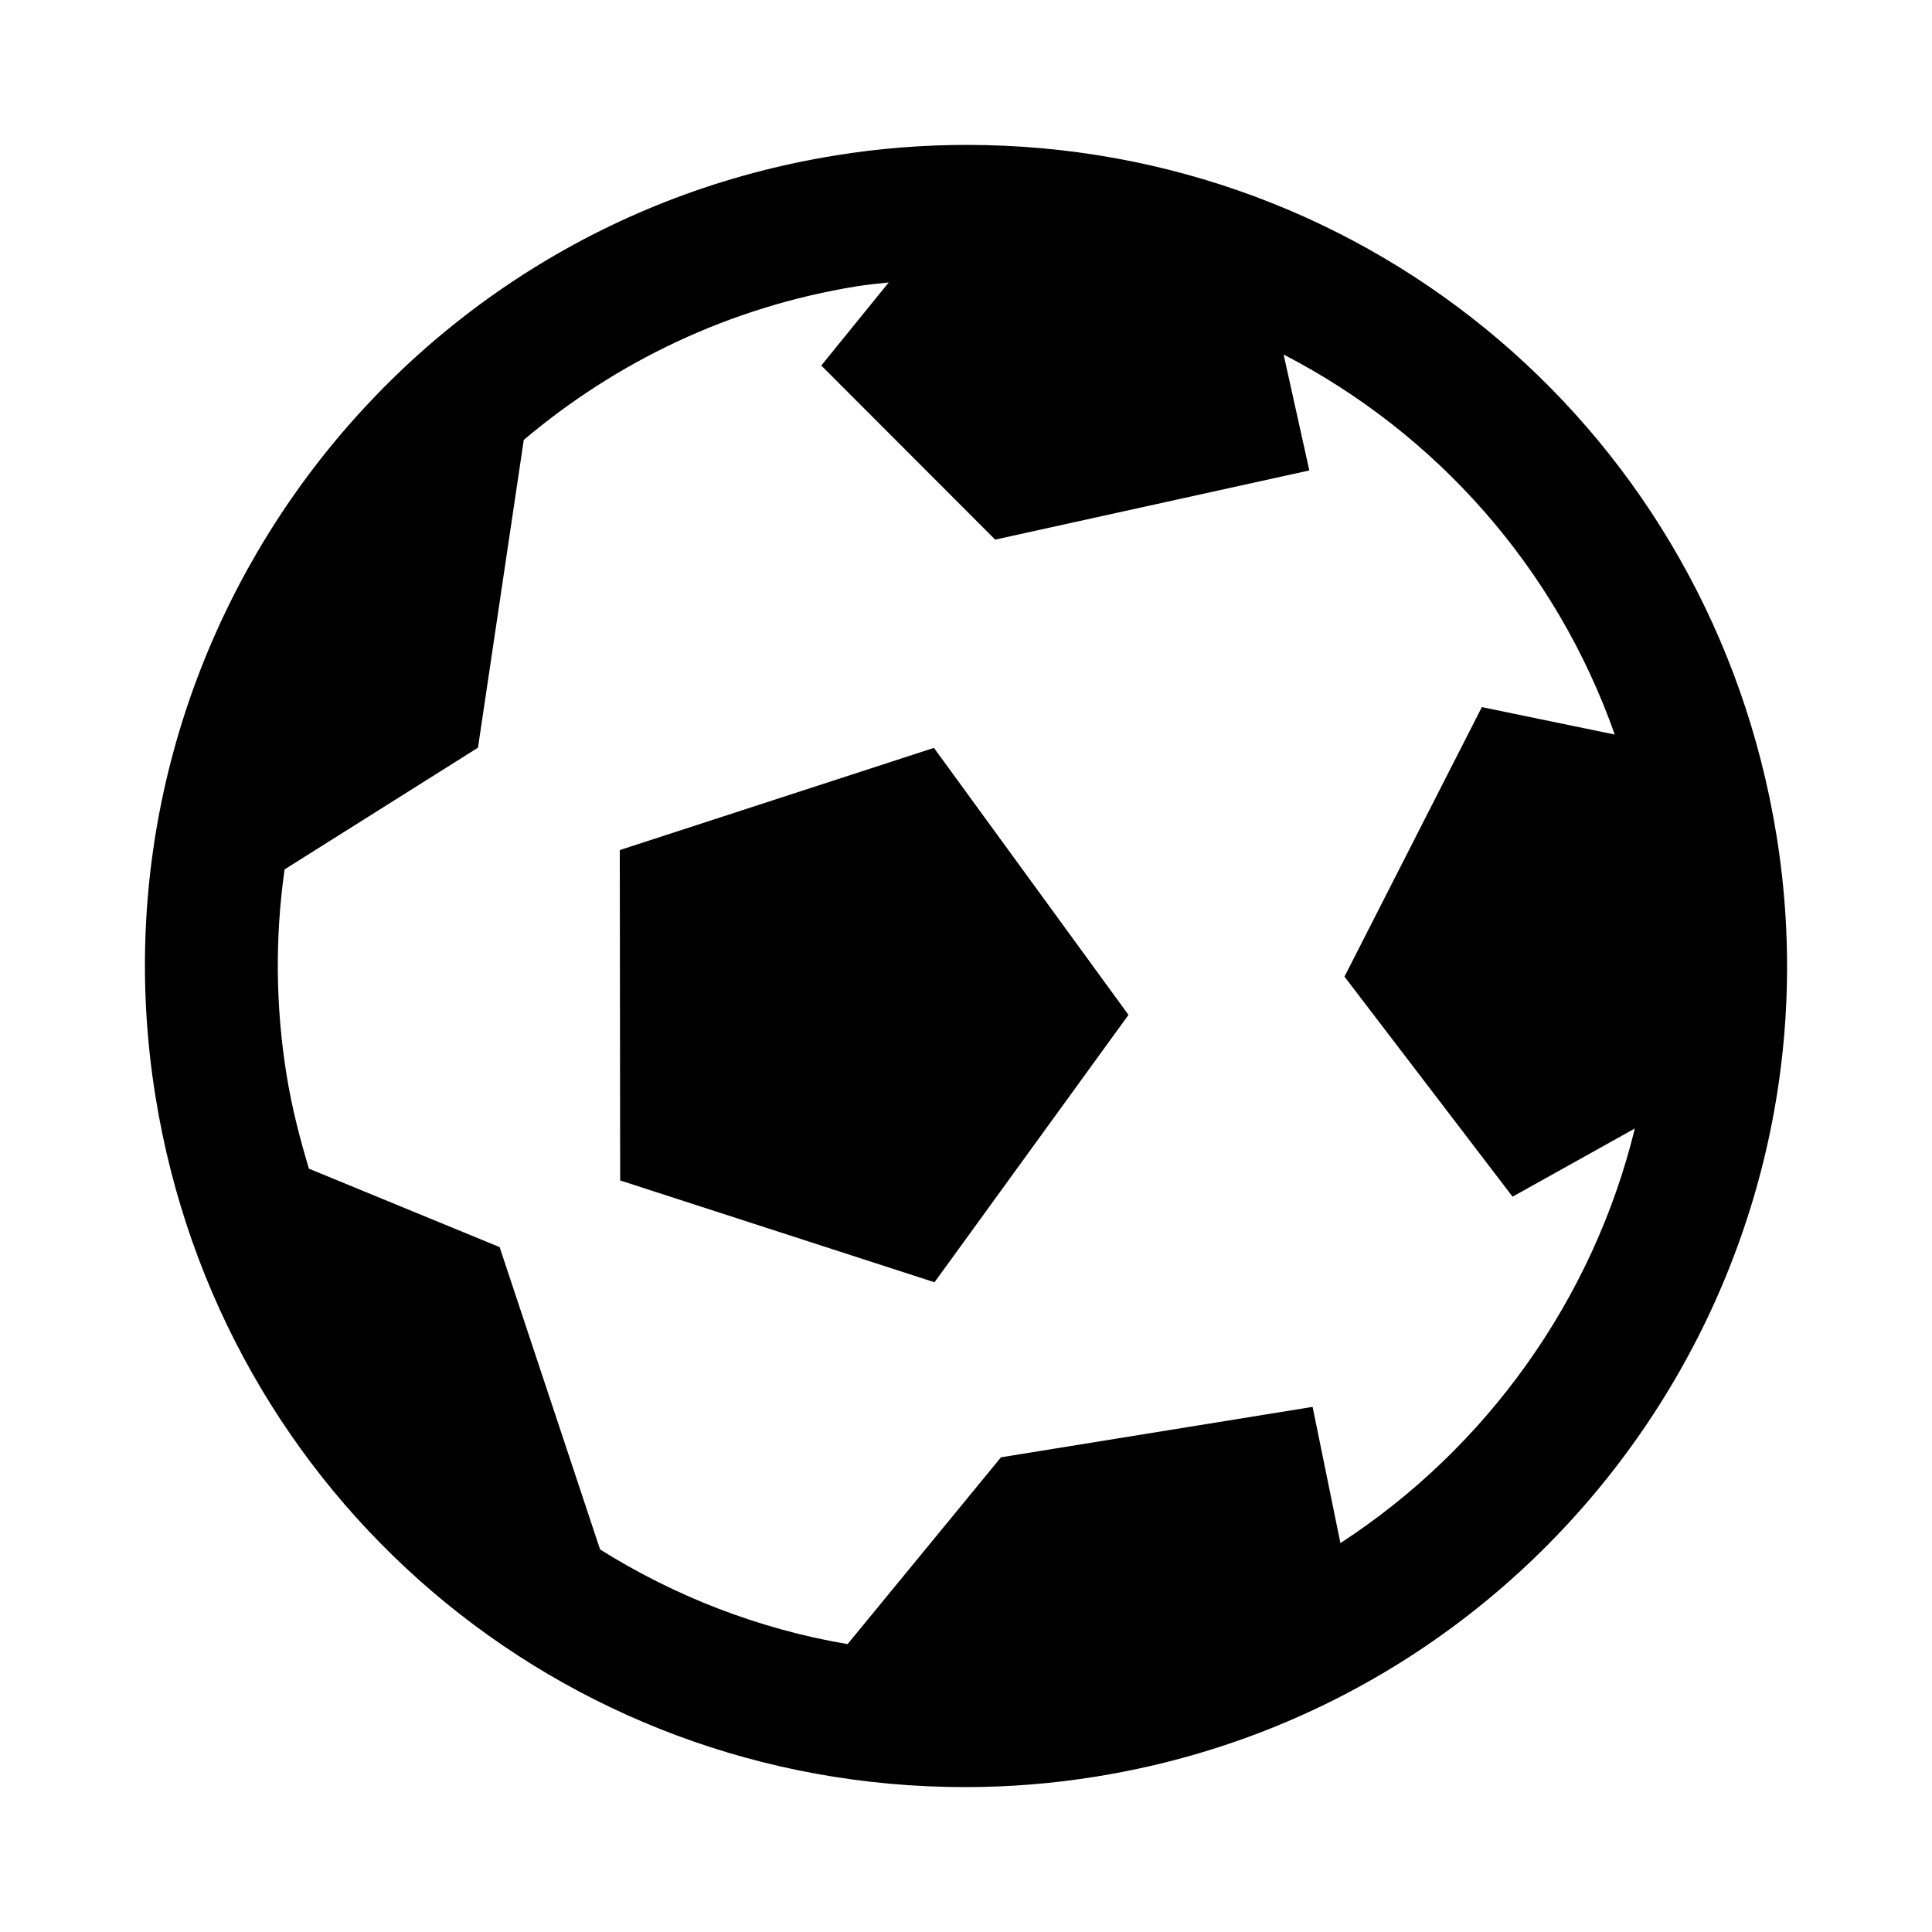 <?xml version="1.0" encoding="iso-8859-1"?>
<!-- Generator: Adobe Illustrator 18.1.0, SVG Export Plug-In . SVG Version: 6.00 Build 0)  -->
<!DOCTYPE svg PUBLIC "-//W3C//DTD SVG 1.1//EN" "http://www.w3.org/Graphics/SVG/1.1/DTD/svg11.dtd">
<svg version="1.1" xmlns="http://www.w3.org/2000/svg" xmlns:xlink="http://www.w3.org/1999/xlink" x="0px" y="0px" width="1000px"
	 height="1000px" viewBox="0 0 1000 1000" style="enable-background:new 0 0 1000 1000;" xml:space="preserve">
<style type="text/css">
	.st0{display:none;}
	.st1{display:inline;}
	.st2{fill:#FFFFFF;}
	.st3{fill:#FFFFFF;stroke:#000000;stroke-width:1.45;stroke-linejoin:bevel;}
	.st4{display:inline;fill:none;stroke:#C1272D;stroke-miterlimit:10;}
	.st5{display:inline;fill:#ED1C24;}
	.st6{display:inline;fill:#FFFFFF;}
	.st7{display:inline;fill:none;stroke:#ED1C24;stroke-miterlimit:10;}
	.st8{fill:#ED1C24;}
	.st9{fill-rule:evenodd;clip-rule:evenodd;}
	.st10{fill:#231F20;}
</style>
<g id="Layer_2" class="st0">
</g>
<g id="Layer_1">
	<path d="M483.4,387.1l100.7,138.2L483.7,663.7L321,611l-0.2-171L483.4,387.1z M567.7,919.5c-22.6,3.7-45.5,5.5-68.2,5.5
		c-209.4,0-385.6-150.2-419-357.3C43.1,336.4,200.9,117.8,432.2,80.5c22.6-3.7,45.5-5.5,68.2-5.5c209.4,0,385.6,150.2,419.1,357.3
		C956.9,663.5,799.1,882.1,567.7,919.5z M846.2,584.1l-63.3,35.3l-87-113.9l71.1-139.5l68.8,14.2c-30.5-86.4-92.5-155.9-171.4-196.7
		l13.3,60l-162.6,35.8l-90-90.1l34.9-43c-5.5,0.6-11.1,1.1-16.6,2c-66,10.7-124.6,39.2-172.3,79.5L247.4,387L147.3,450
		c-4.9,34.6-4.8,70.5,1.1,106.8c2.7,16.6,6.8,32.5,11.5,48.1l98.7,40.6l52,156.5c38.5,24.1,81.7,41.1,128.1,49l79.4-96.7l161.3-26.1
		l14.4,70.5C769.7,749.3,824.6,672.3,846.2,584.1z"/>
</g>
</svg>
